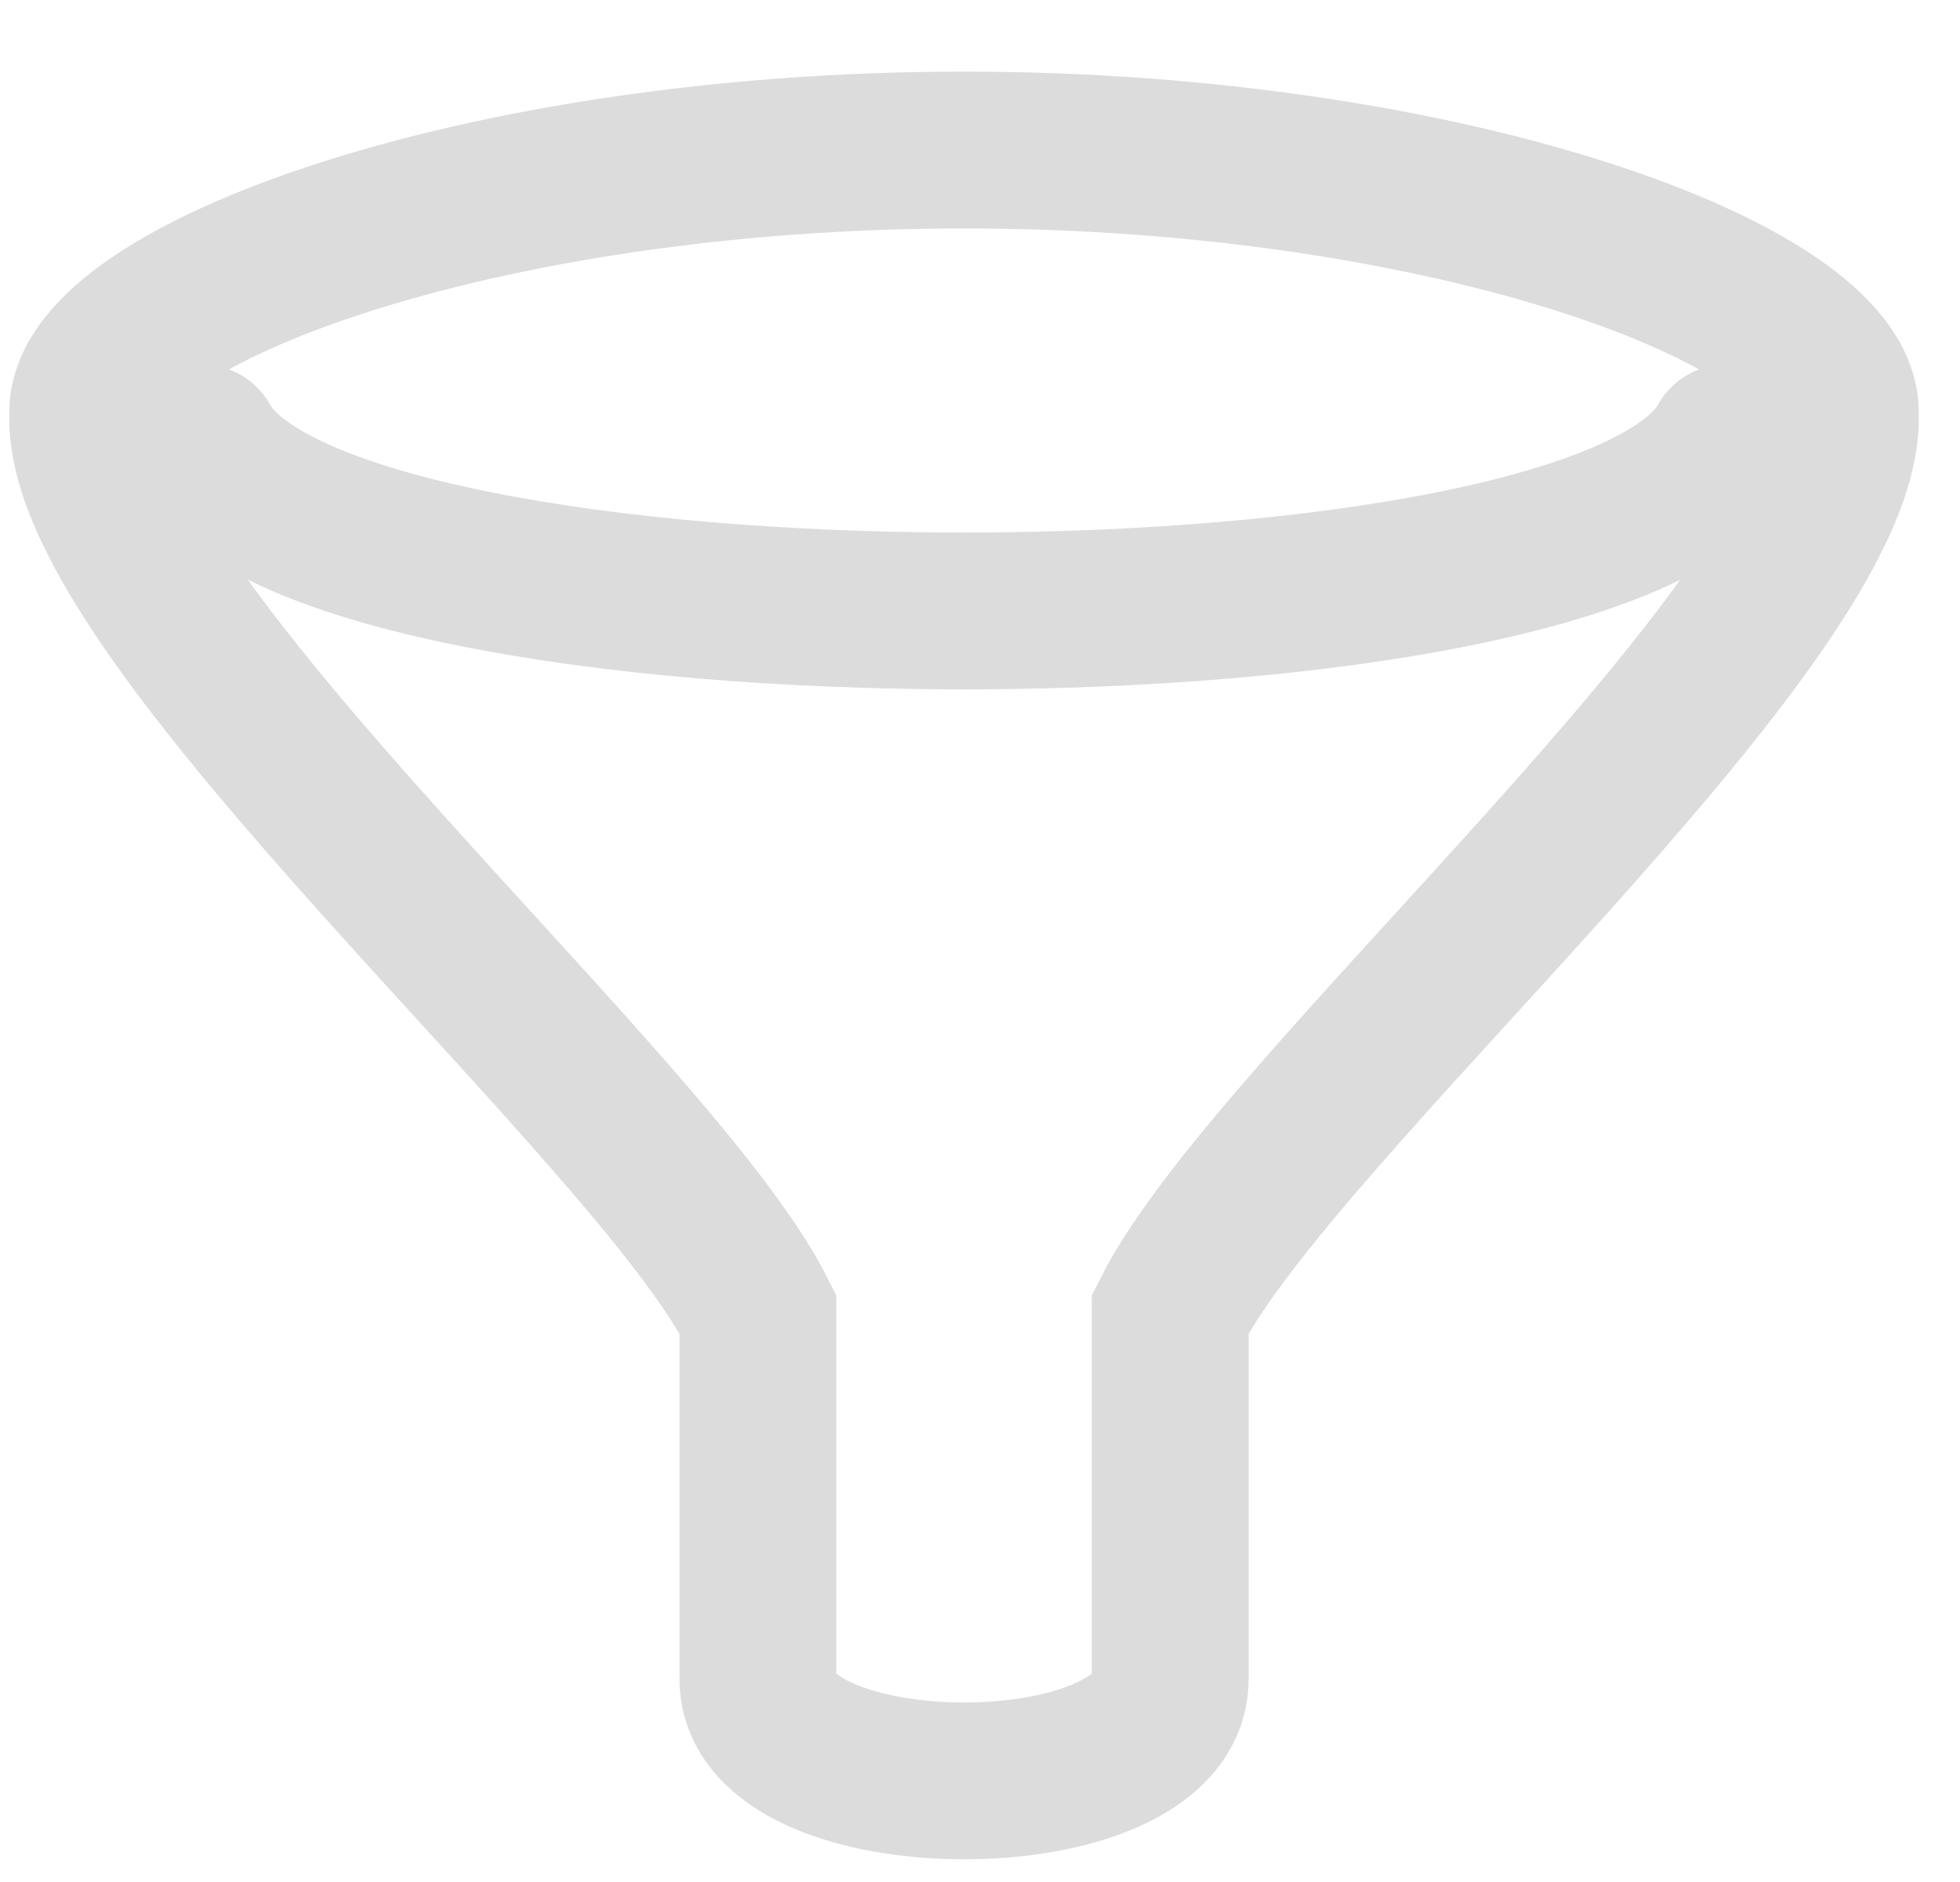 <?xml version="1.0" encoding="UTF-8"?>
<svg width="25px" height="24px" viewBox="0 0 25 24" version="1.1" xmlns="http://www.w3.org/2000/svg" xmlns:xlink="http://www.w3.org/1999/xlink">
    <!-- Generator: Sketch 52.4 (67378) - http://www.bohemiancoding.com/sketch -->
    <title>thin-0041_filter_funnel</title>
    <desc>Created with Sketch.</desc>
    <g id="Page-1" stroke="none" stroke-width="1" fill="none" fill-rule="evenodd" stroke-linecap="round">
        <g id="1.5-Category-View" transform="translate(-158, -295)" fill-rule="nonzero" stroke="#DCDCDC" stroke-width="2">
            <g id="thin-0041_filter_funnel" transform="translate(159, 296)">
                <g id="Group" transform="translate(0, 0.396)">
                    <path d="M22.474,3.861 C22.474,2.366 17.467,0.517 11.296,0.517 C5.125,0.517 0.118,2.366 0.118,3.861 L0.118,3.944 C0.118,6.574 7.35,12.731 8.667,15.361 L8.667,20.016 C8.667,21.746 13.926,21.749 13.926,20.016 L13.926,15.361 C15.242,12.731 22.474,6.574 22.474,3.944 C22.474,3.944 22.474,3.89 22.474,3.861 L22.474,3.861 Z" id="Shape"></path>
                    <path d="M1.572,4.252 C3.14,7.109 19.452,7.109 21.021,4.252" id="Shape"></path>
                </g>
            </g>
        </g>
    </g>
</svg>